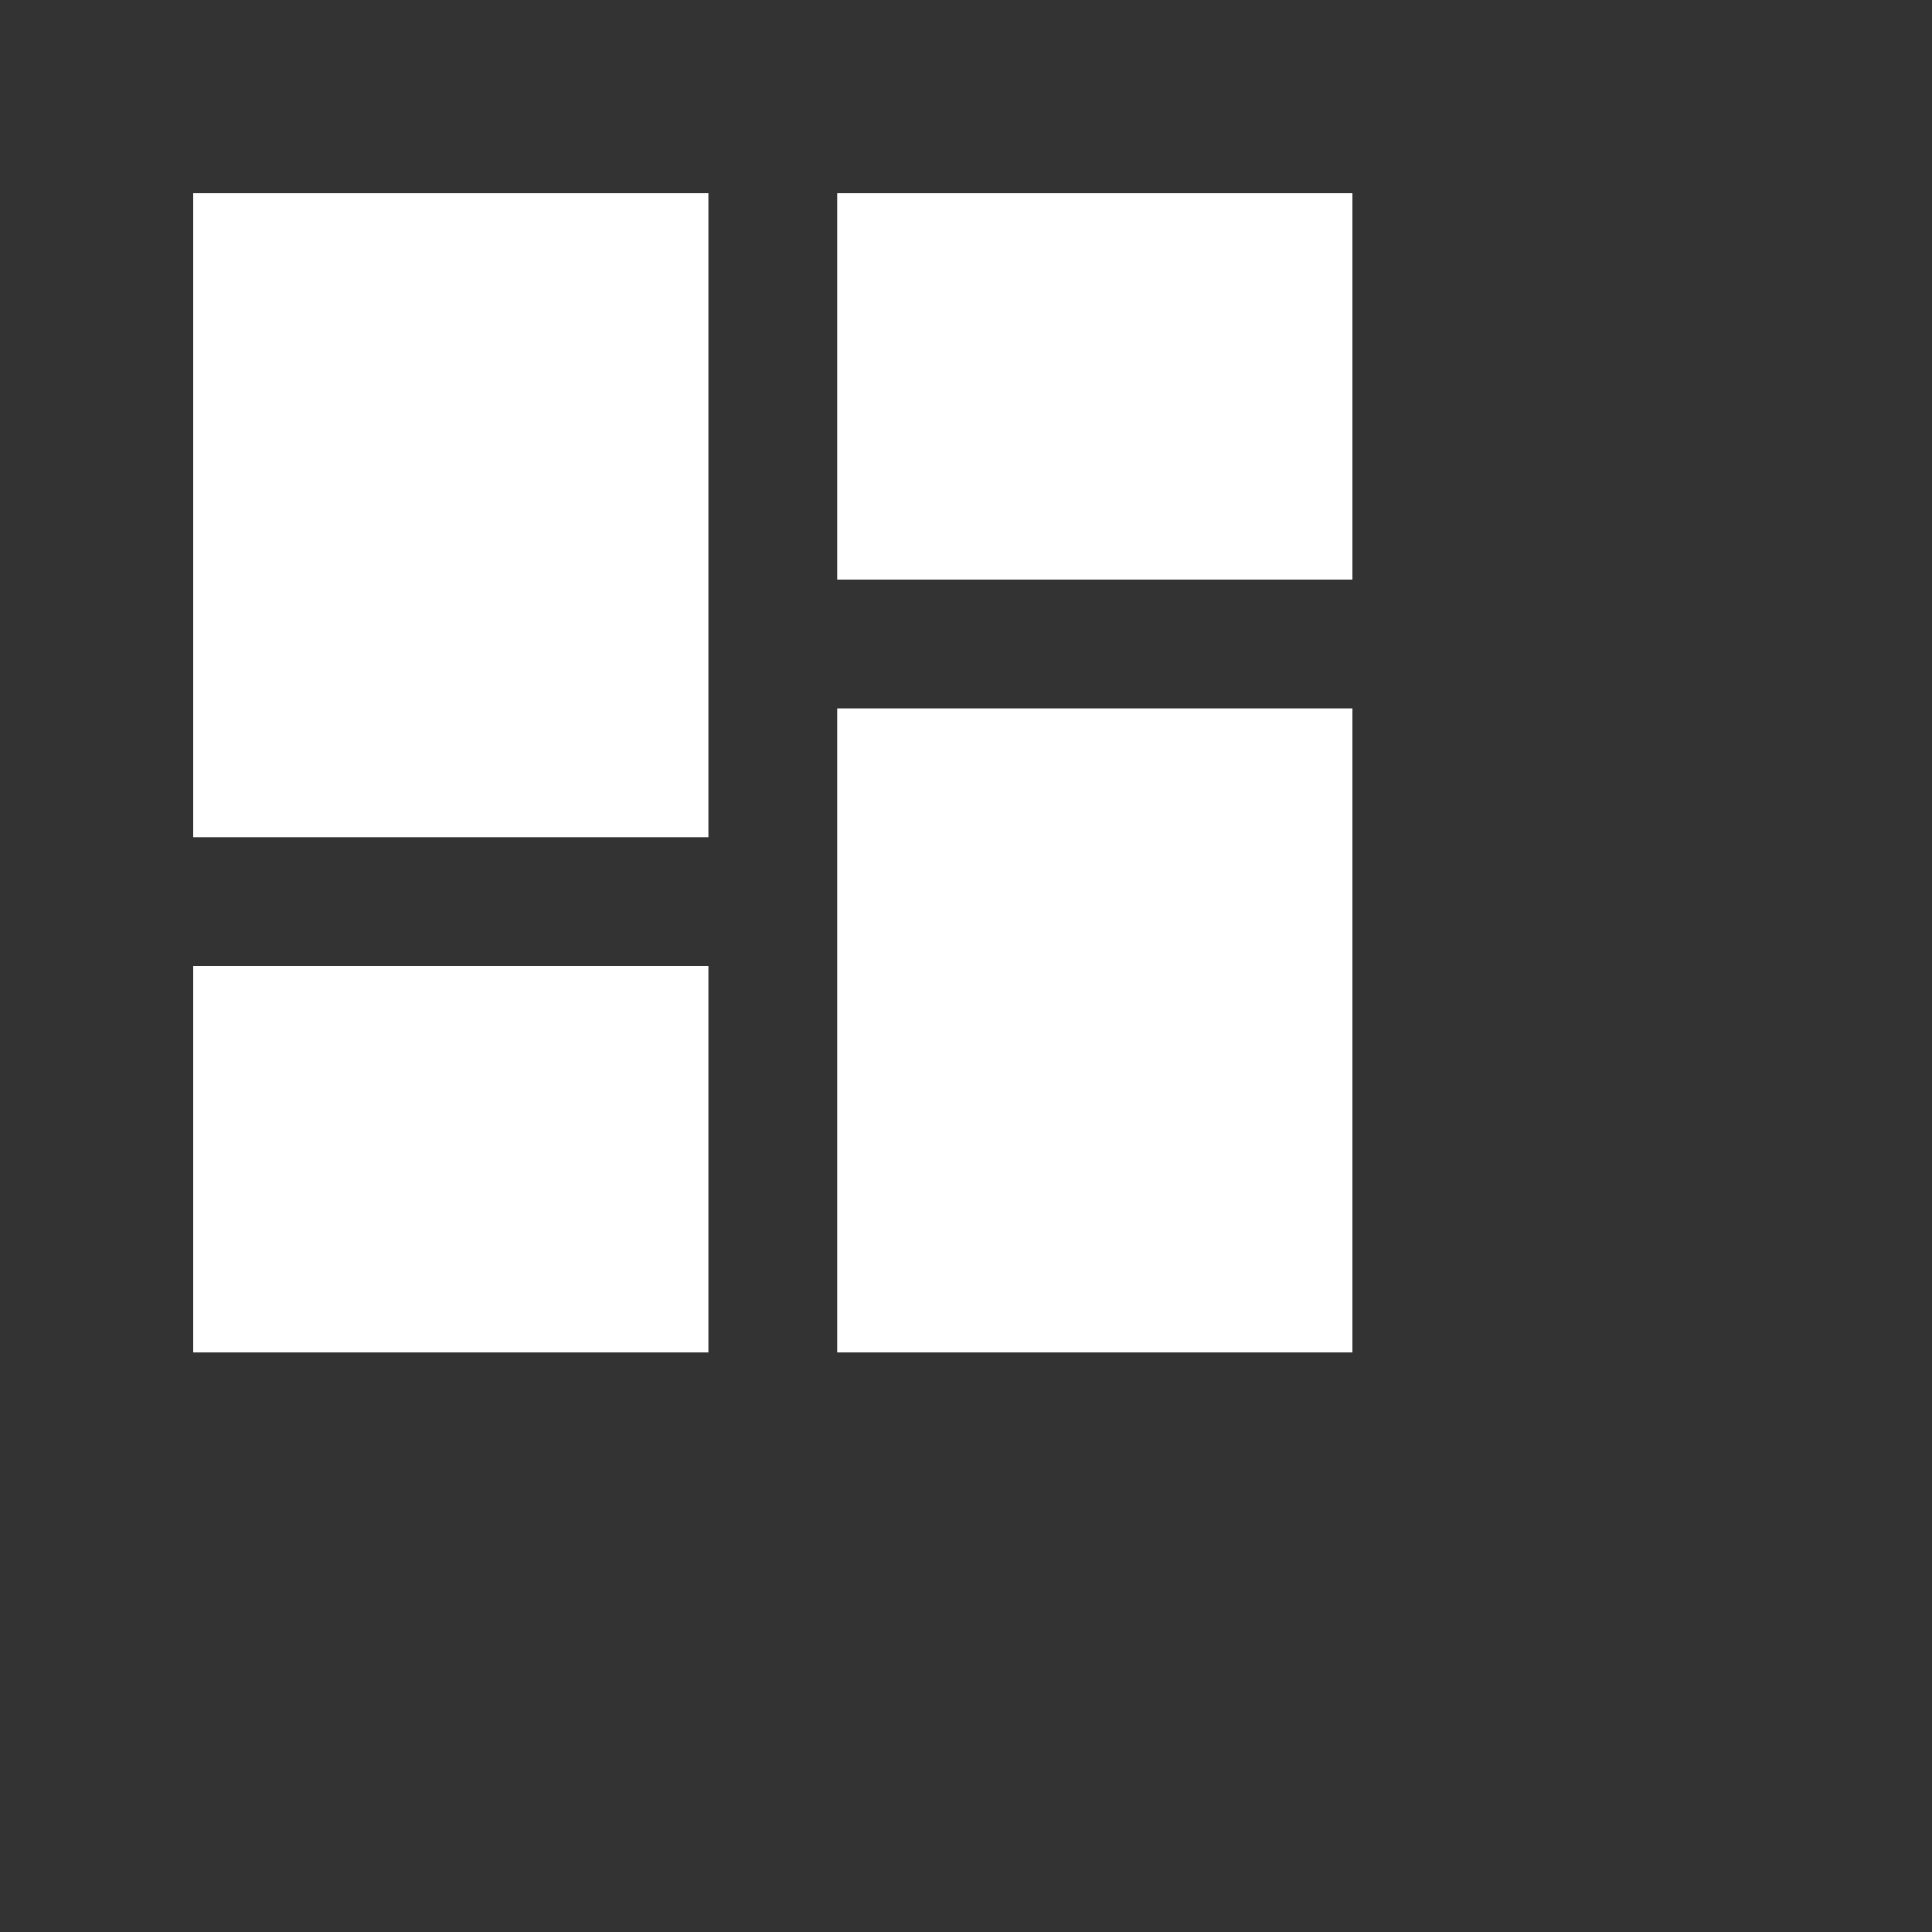 <svg xmlns="http://www.w3.org/2000/svg" width="30" height="30" viewBox="0 0 30 30">

    <rect x="0" y="0" width="30" height="30" fill="#333333" stroke="none"/>

    <path d="M13,3V9H21V3M13,21H21V11H13M3,21H11V15H3M3,13H11V3H3V13Z" fill="white" />
</svg>